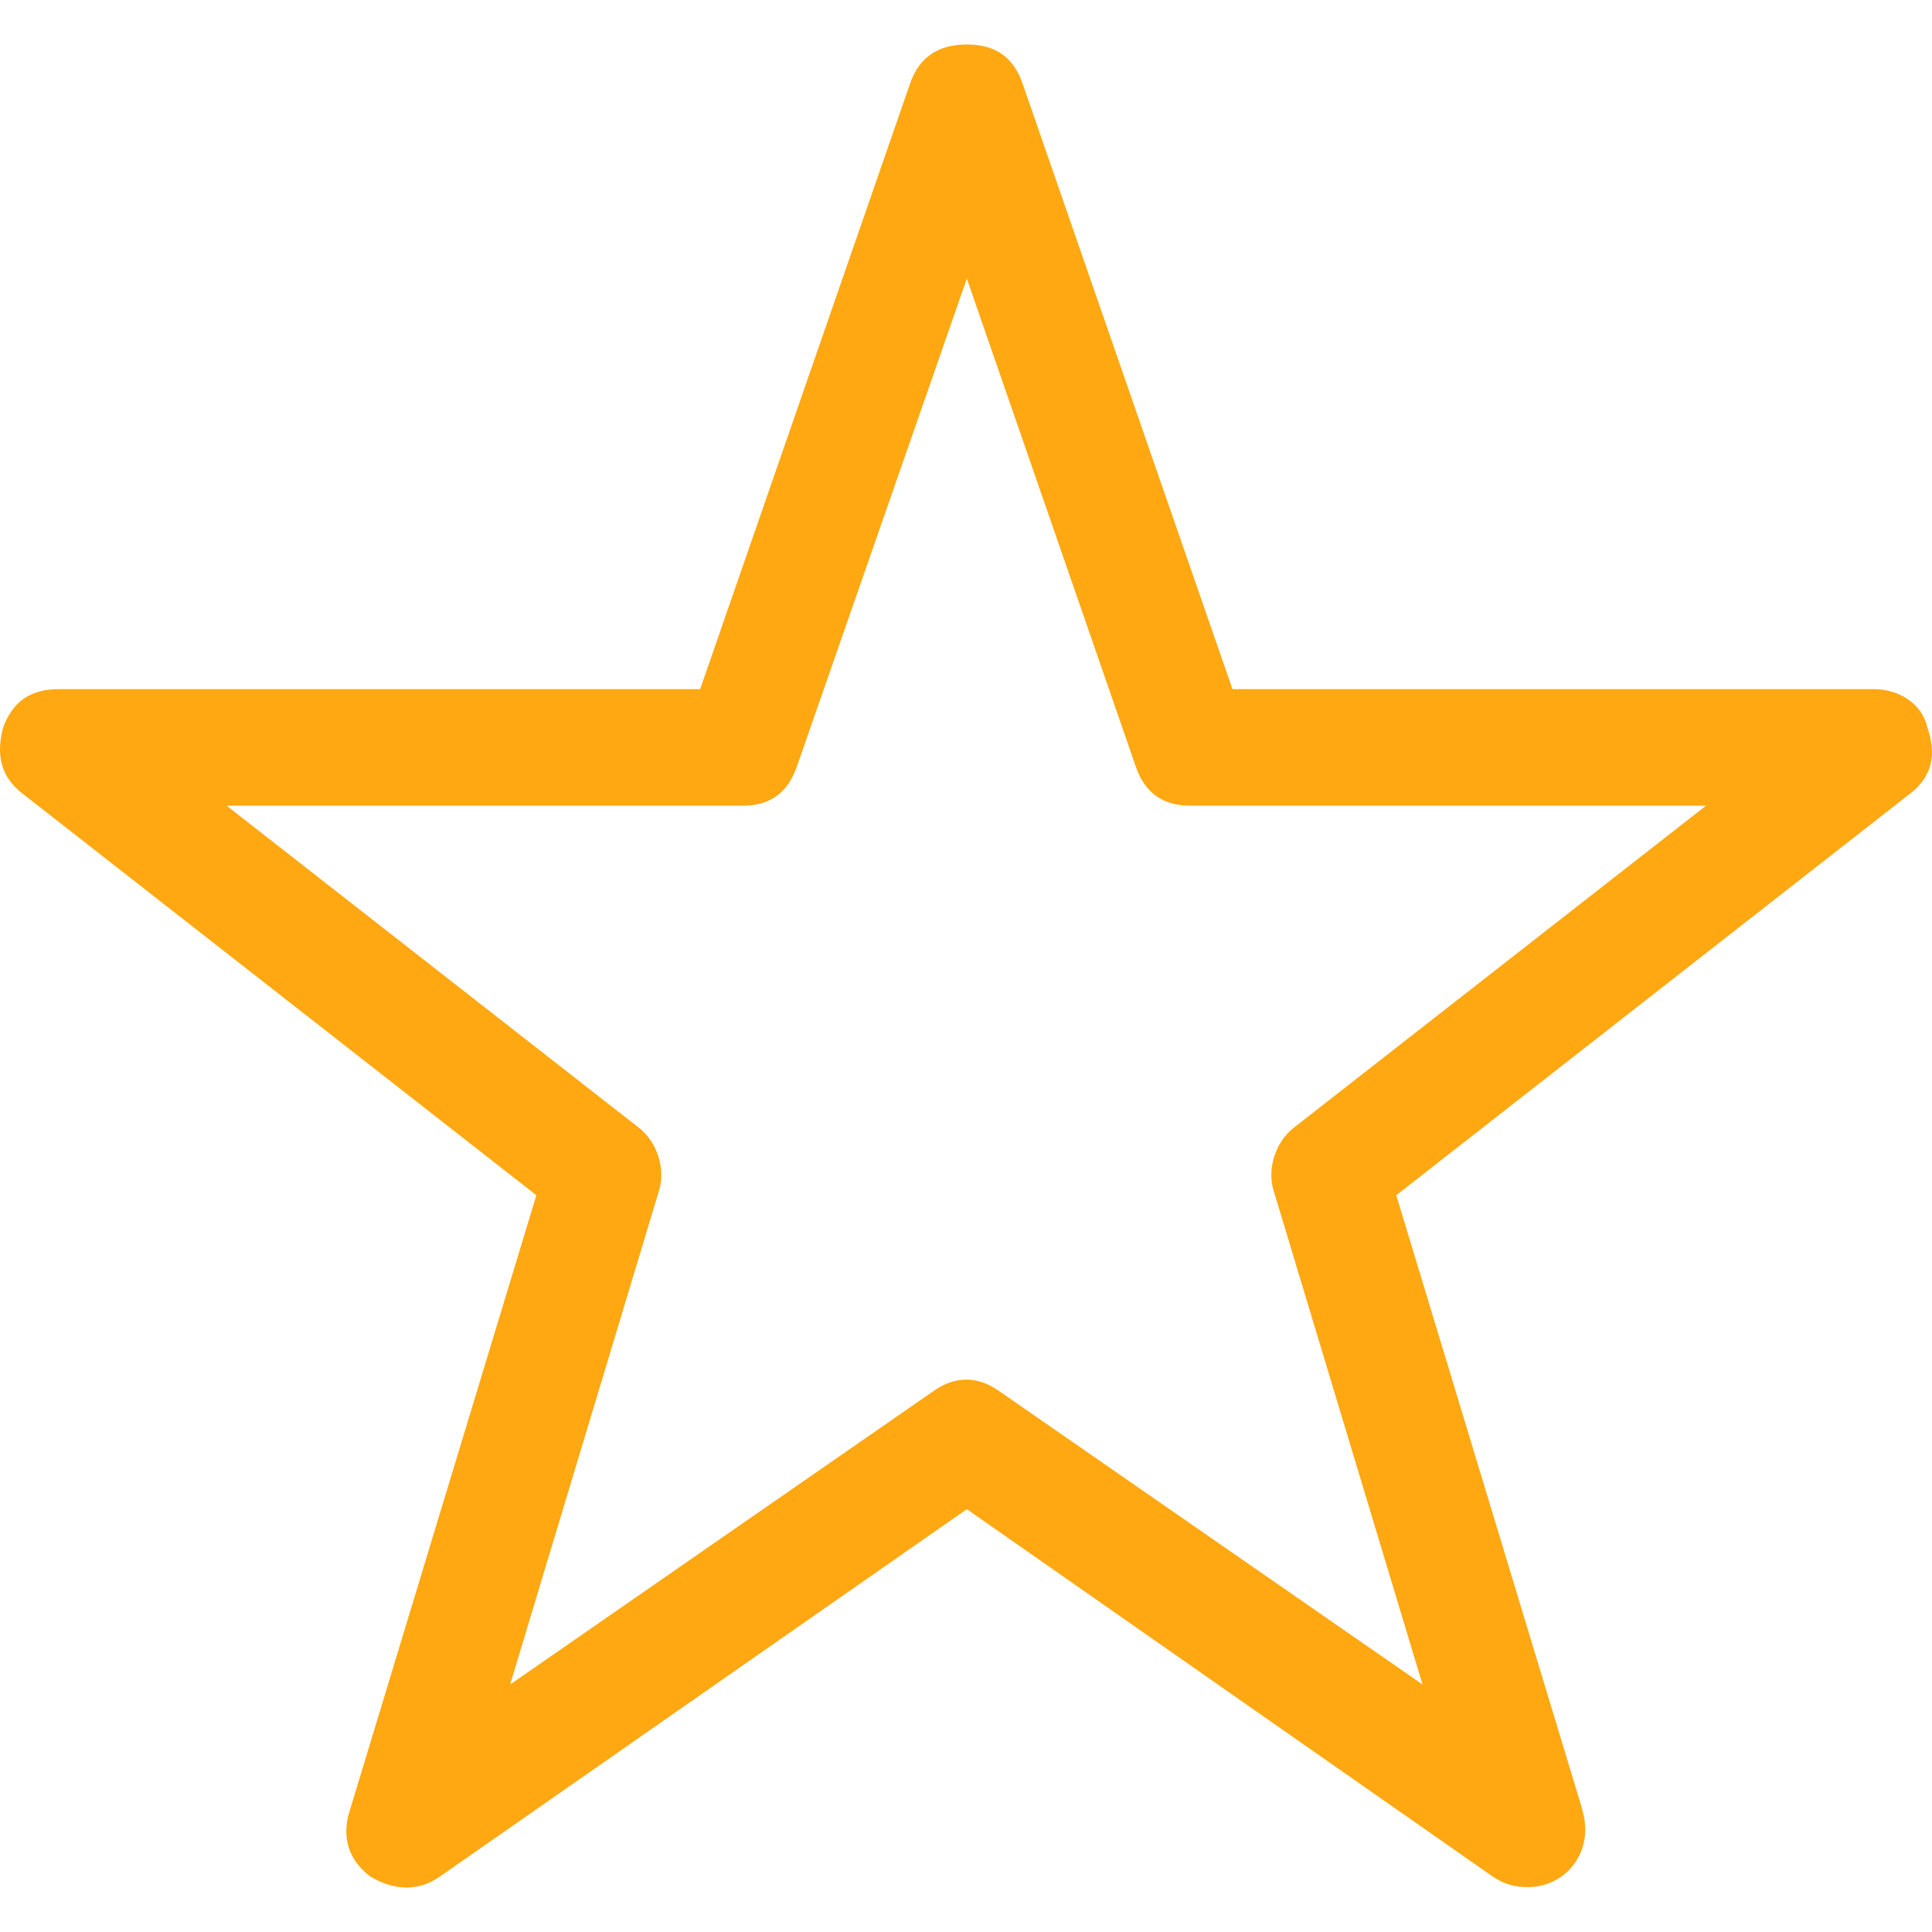 <?xml version="1.0" encoding="iso-8859-1"?><!DOCTYPE svg PUBLIC "-//W3C//DTD SVG 1.1//EN" "http://www.w3.org/Graphics/SVG/1.1/DTD/svg11.dtd"><svg xmlns="http://www.w3.org/2000/svg" width="612.001" height="612" fill="#ffa812" viewBox="0 0 612.001 612"><path d="M610.588 230.612c-1.66-7.649-8.976-12.311-16.958-12.311H390.41L323.898 26.399c-2.896-8.352-8.649-12.311-17.632-12.311-8.976 0-15.063 3.959-17.958 12.311l-66.52 191.902H18.576c-8.983 0-14.638 3.995-17.632 12.311-2.328 8.976-.355 15.66 5.988 20.619l162.975 127.384-59.204 195.23c-2.597 8.571 0 15.631 6.655 20.619 7.315 4.328 14.979 4.86 21.946 0l166.962-116.407 166.628 116.407c3.555 2.483 7.322 3.327 10.977 3.327 10.31 0 18.292-7.982 18.292-18.292 0-1.66-.227-4.022-1.327-7.648l-58.537-193.236 162.968-127.384c6.555-5.123 8.315-11.977 5.321-20.619zM409.703 357.329c-5.605 4.378-8.352 12.871-6.315 19.619L450.615 533.6l-134.373-93.128c-6.748-4.676-13.765-4.52-20.286 0L161.591 533.6l47.227-156.652c2.036-6.748-.709-15.241-6.322-19.619L71.792 255.219h163.634c8.315 0 14.056-3.959 16.965-12.304l53.875-154.658 53.549 154.658c2.888 8.352 8.649 12.304 17.291 12.304h163.308l-130.711 102.11z"/></svg>